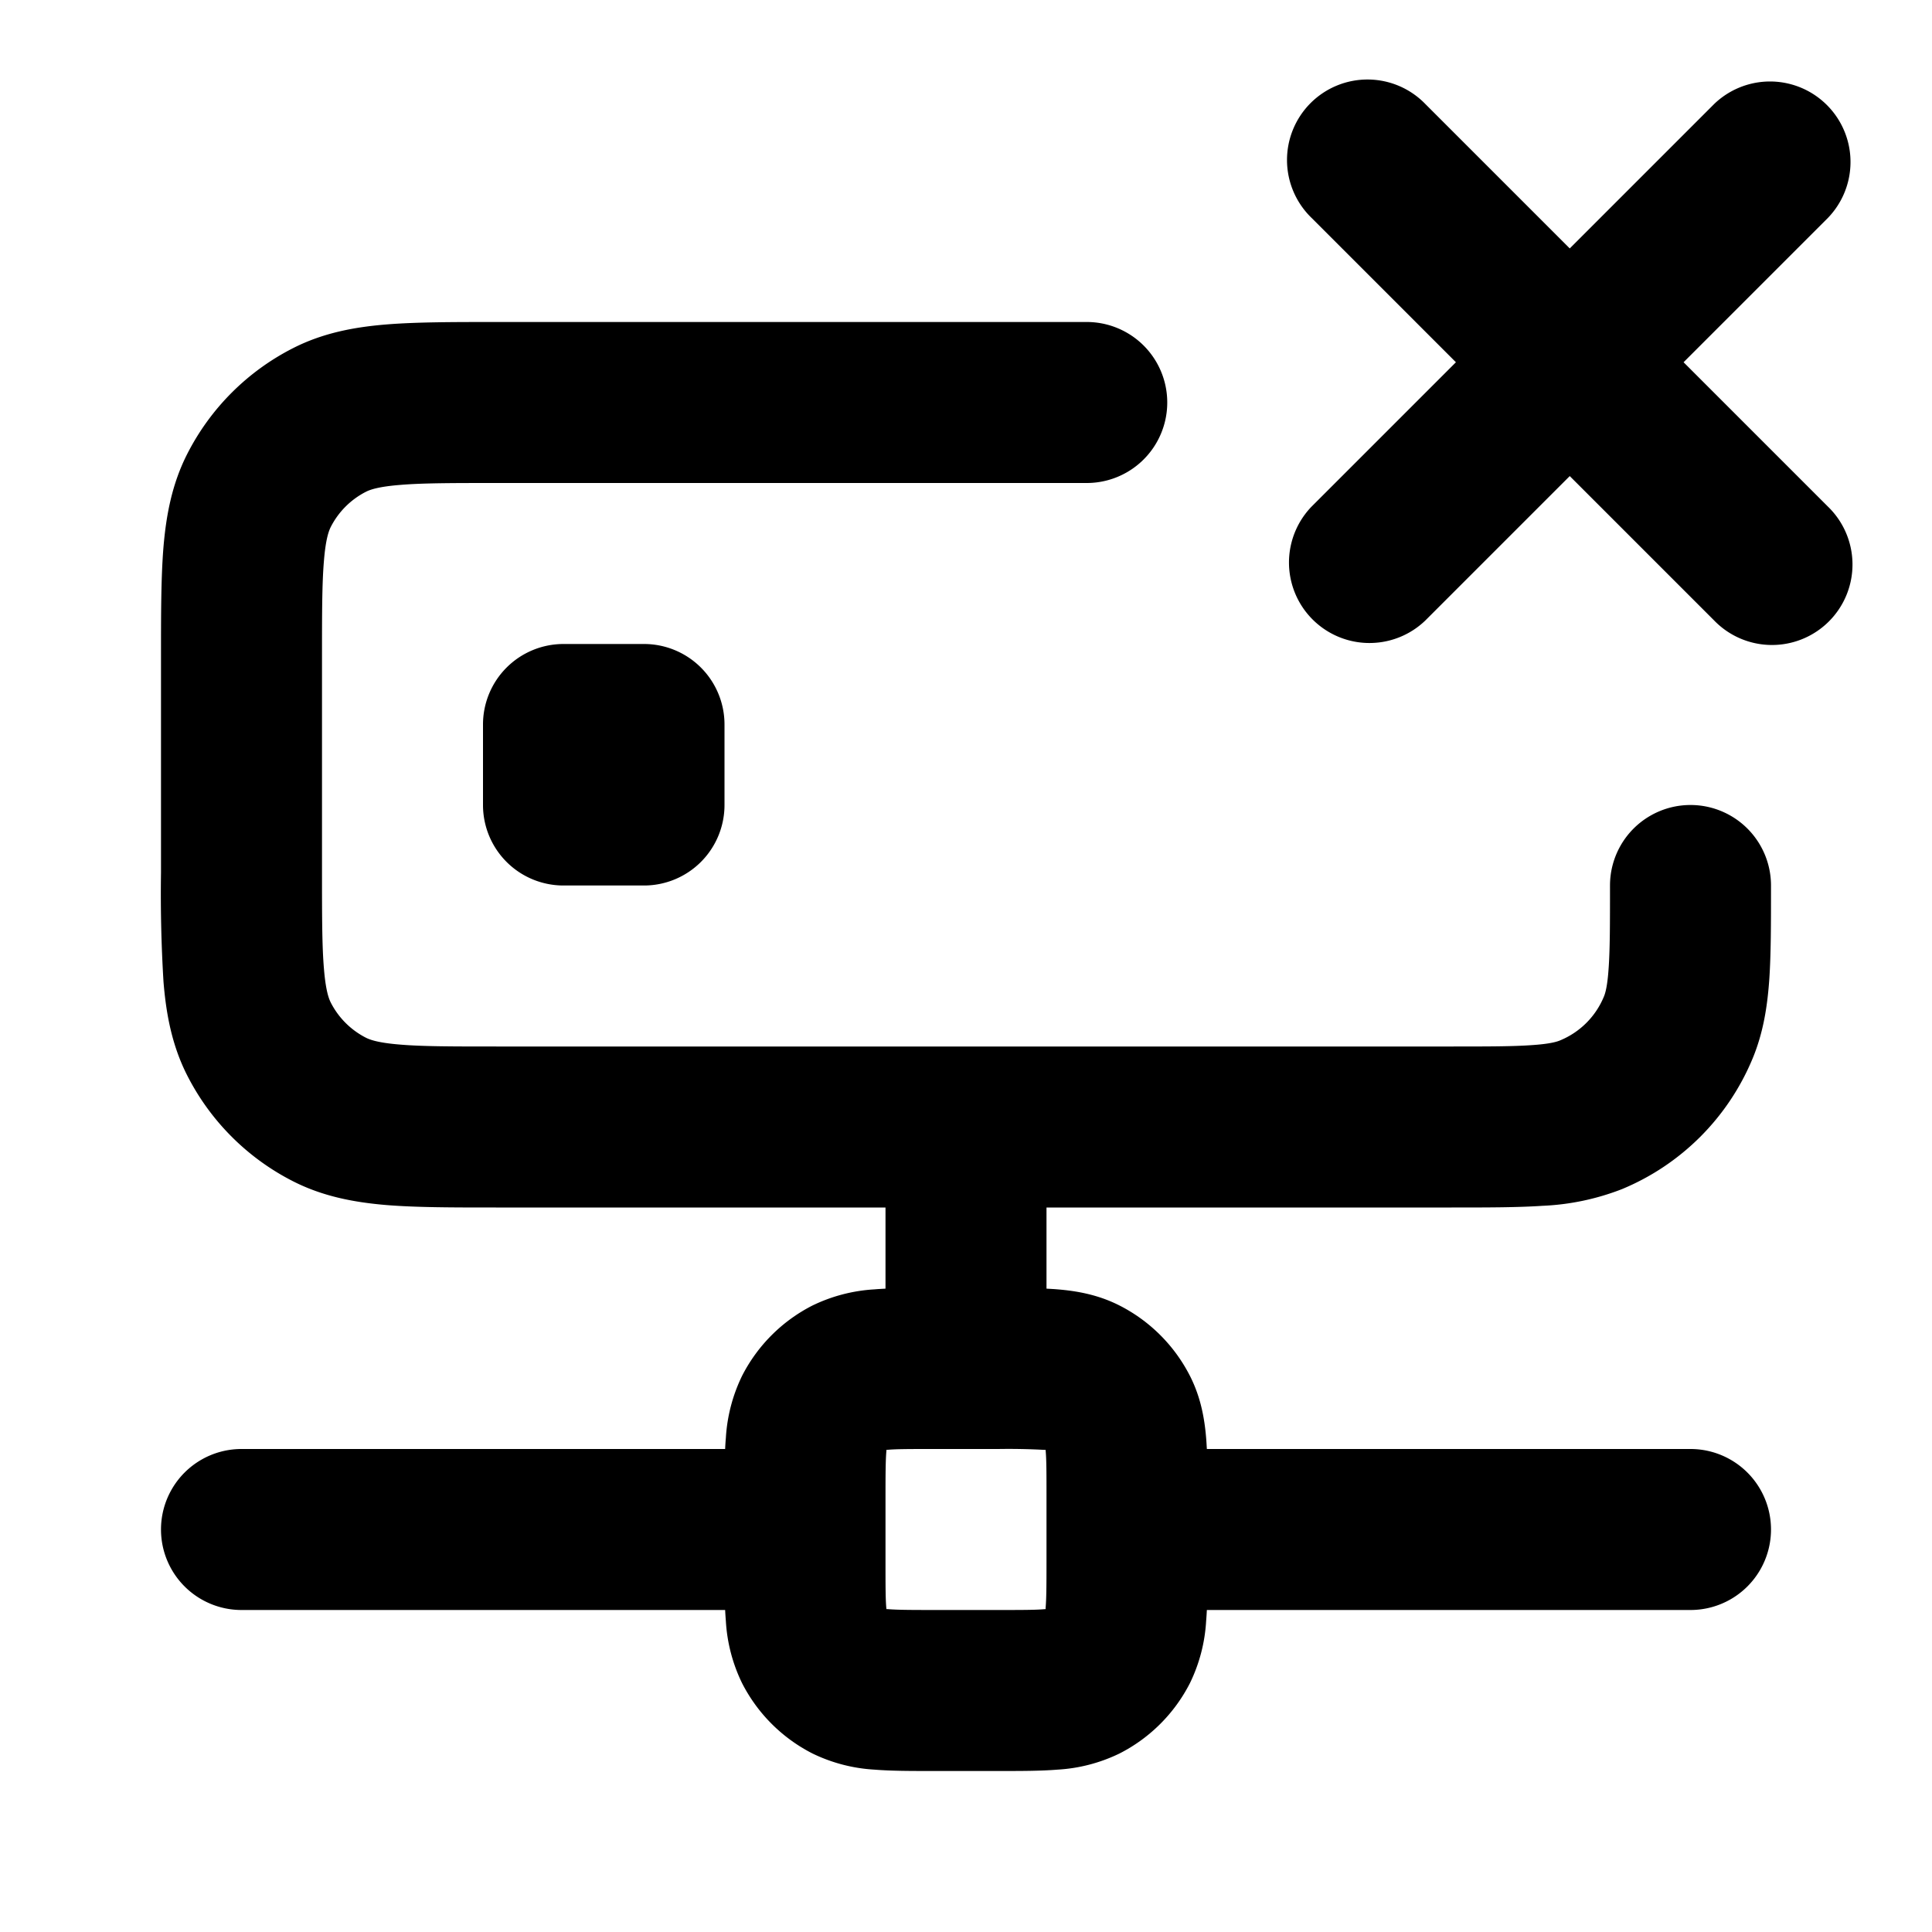 <svg viewBox="0 0 24 24" xmlns="http://www.w3.org/2000/svg"><path fill-rule="evenodd" d="M22.707 2.707a1 1 0 0 0-1.414-1.414L19.5 3.086l-1.793-1.793a1 1 0 1 0-1.414 1.414L18.086 4.5l-1.793 1.793a1 1 0 0 0 1.414 1.414L19.5 5.914l1.793 1.793a1 1 0 1 0 1.414-1.414L20.914 4.5l1.793-1.793Zm-2.724 9.32C20 11.788 20 11.48 20 11a1 1 0 1 1 2 0v.032c0 .439 0 .817-.021 1.13-.023.33-.072.66-.207.986a3 3 0 0 1-1.624 1.624 3.073 3.073 0 0 1-.986.207c-.313.021-.691.021-1.13.021H13v1.008c.048.003.094.005.138.009.229.019.499.063.77.201a2 2 0 0 1 .874.874c.138.271.182.541.201.77.004.044.006.09.009.138H21a1 1 0 1 1 0 2h-6.008a4.264 4.264 0 0 1-.009.138 2.022 2.022 0 0 1-.201.77 2 2 0 0 1-.874.874 2.022 2.022 0 0 1-.77.201c-.208.017-.454.017-.706.017h-.864c-.252 0-.498 0-.706-.017a2.022 2.022 0 0 1-.77-.201 2 2 0 0 1-.874-.874 2.022 2.022 0 0 1-.201-.77A4.047 4.047 0 0 1 9.008 20H3a1 1 0 1 1 0-2h6.008c.002-.048.005-.094.009-.138a2.03 2.03 0 0 1 .201-.77 2 2 0 0 1 .874-.874 2.03 2.03 0 0 1 .77-.201c.044-.004.09-.006.138-.009V15H6.161c-.527 0-.981 0-1.356-.03-.395-.033-.789-.104-1.167-.297a3 3 0 0 1-1.311-1.311c-.193-.378-.264-.772-.296-1.167A17.9 17.9 0 0 1 2 10.839V8.16c0-.527 0-.981.03-1.356.033-.395.104-.789.297-1.167a3 3 0 0 1 1.311-1.311c.378-.193.772-.264 1.167-.296C5.18 4 5.635 4 6.161 4H13.5a1 1 0 1 1 0 2H6.2c-.577 0-.949 0-1.232.024-.272.022-.373.06-.422.085a1 1 0 0 0-.437.437c-.025.05-.063.15-.085.422C4 7.25 4 7.623 4 8.2v2.6c0 .577 0 .949.024 1.232.022.272.06.373.085.422a1 1 0 0 0 .437.437c.05.025.15.063.422.085C5.25 13 5.623 13 6.2 13H18c.48 0 .79 0 1.026-.017.228-.015.315-.042.357-.06a1 1 0 0 0 .54-.54c.018-.042.045-.129.06-.357Zm-8.972 5.984v.014c-.01.116-.011.279-.011.575v.8c0 .297 0 .459.01.575l.002.014h.013c.116.01.278.011.575.011h.8c.296 0 .459 0 .575-.01l.014-.001v-.014c.01-.116.011-.279.011-.575v-.8c0-.297 0-.459-.01-.575l-.001-.014h-.014A8.207 8.207 0 0 0 12.4 18h-.8c-.296 0-.459 0-.575.01l-.014.001ZM6 9a1 1 0 0 1 1-1h1a1 1 0 0 1 1 1v1a1 1 0 0 1-1 1H7a1 1 0 0 1-1-1V9Z" clip-rule="evenodd"/></svg>